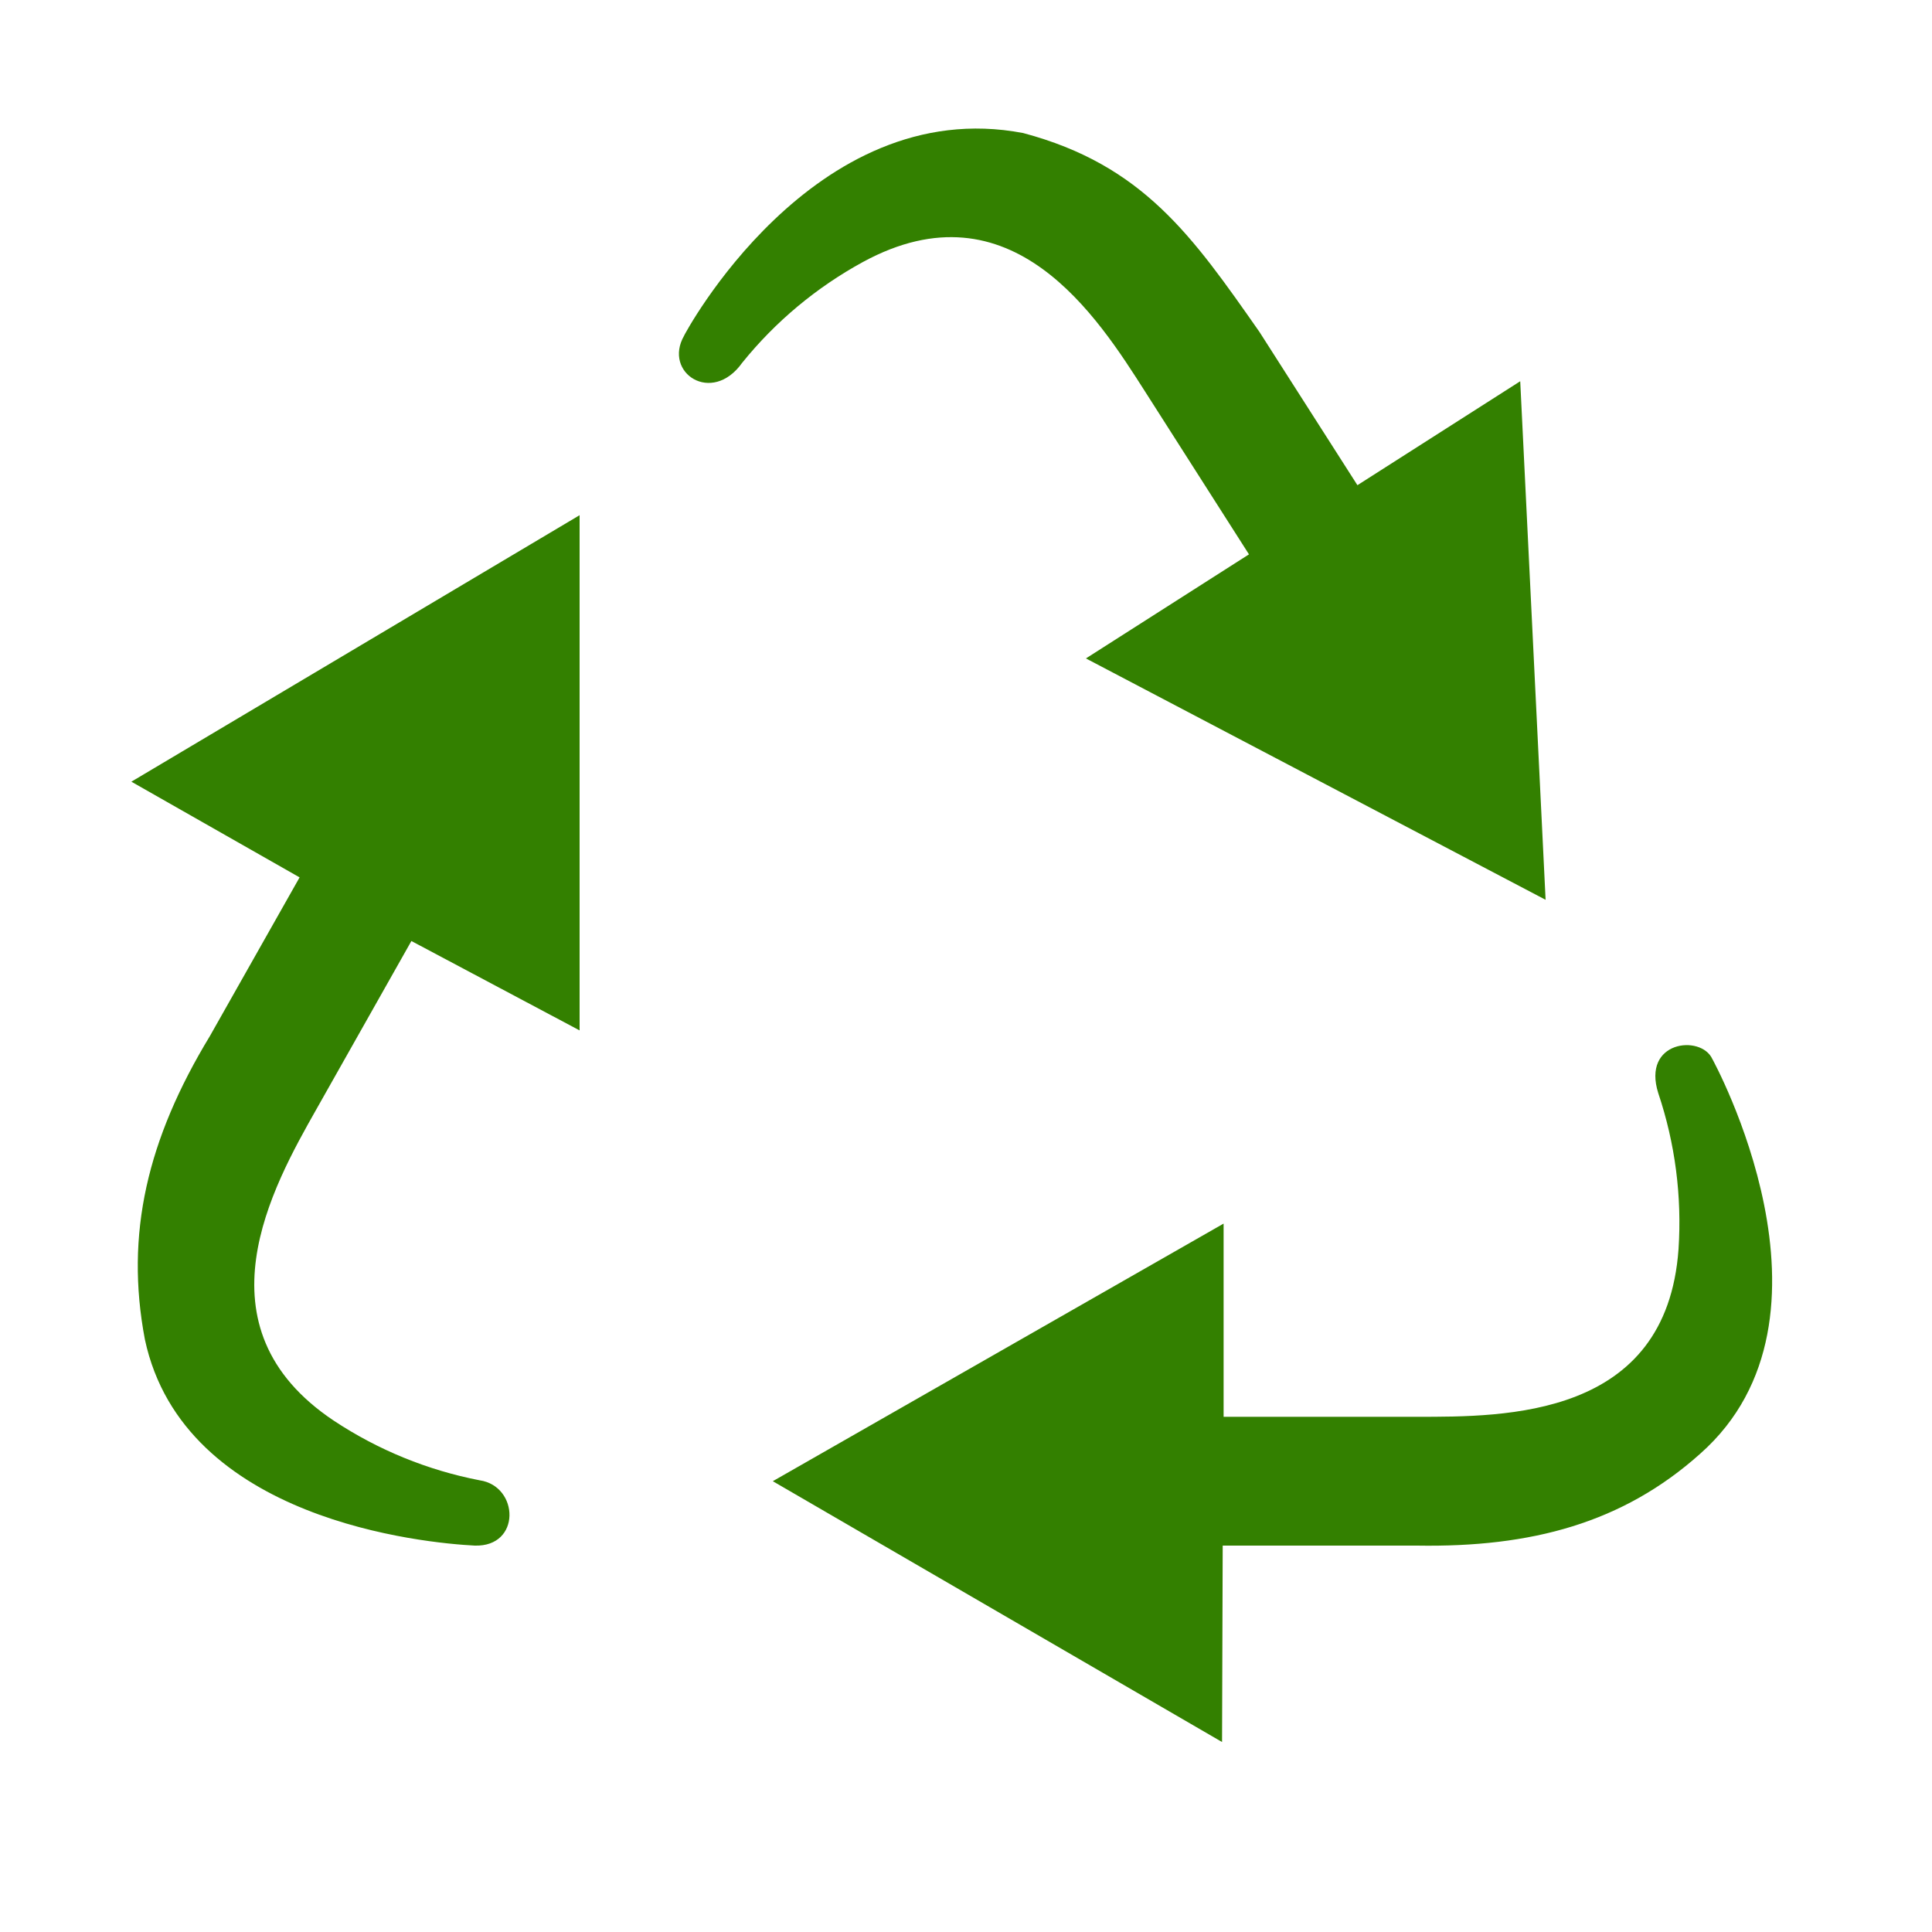 <?xml version="1.0" encoding="UTF-8" standalone="no"?>
<svg
   width="15"
   height="15"
   version="1.1"
   id="svg808"
   sodipodi:docname="Civic.svg"
   inkscape:version="1.2.2 (b0a84865, 2022-12-01)"
   xmlns:inkscape="http://www.inkscape.org/namespaces/inkscape"
   xmlns:sodipodi="http://sodipodi.sourceforge.net/DTD/sodipodi-0.dtd"
   xmlns="http://www.w3.org/2000/svg"
   xmlns:svg="http://www.w3.org/2000/svg">
  <defs
     id="defs812" />
  <sodipodi:namedview
     id="namedview810"
     pagecolor="#ffffff"
     bordercolor="#999999"
     borderopacity="1"
     inkscape:showpageshadow="0"
     inkscape:pageopacity="0"
     inkscape:pagecheckerboard="0"
     inkscape:deskcolor="#d1d1d1"
     showgrid="false"
     inkscape:zoom="15.733333"
     inkscape:cx="5.4661017"
     inkscape:cy="7.5"
     inkscape:window-width="1309"
     inkscape:window-height="456"
     inkscape:window-x="0"
     inkscape:window-y="0"
     inkscape:window-maximized="0"
     inkscape:current-layer="svg808" />
  <path
     d="M2.456 8.613c-.338.598-.955 1.69.137 2.418.343.227.728.384 1.131.462.307.045.323.518-.038.507-.385-.02-2.26-.193-2.561-1.6-.156-.82.02-1.557.504-2.355l.697-1.233-1.306-.743L4.5 4v4l-1.306-.694-.738 1.307zM6.7 2.034c1.155-.628 1.823.43 2.191 1.007l.806 1.263-1.266.808L12 6.986l-.197-4.026-1.264.807-.76-1.189c-.522-.746-.904-1.297-1.835-1.545C6.307.72 5.301 2.619 5.311 2.607c-.164.287.216.54.451.21.258-.32.577-.586.938-.783zm6.594 6.187c-.088-.19-.549-.141-.419.267.131.39.184.8.157 1.21C12.939 11.01 11.684 11 11 11H9.5V9.5l-3.5 2 3.488 2.025L9.493 12H11c.89.015 1.6-.176 2.2-.713 1.2-1.061.094-3.066.094-3.066z"
     id="path806"
     style="fill:#338000" />
</svg>

